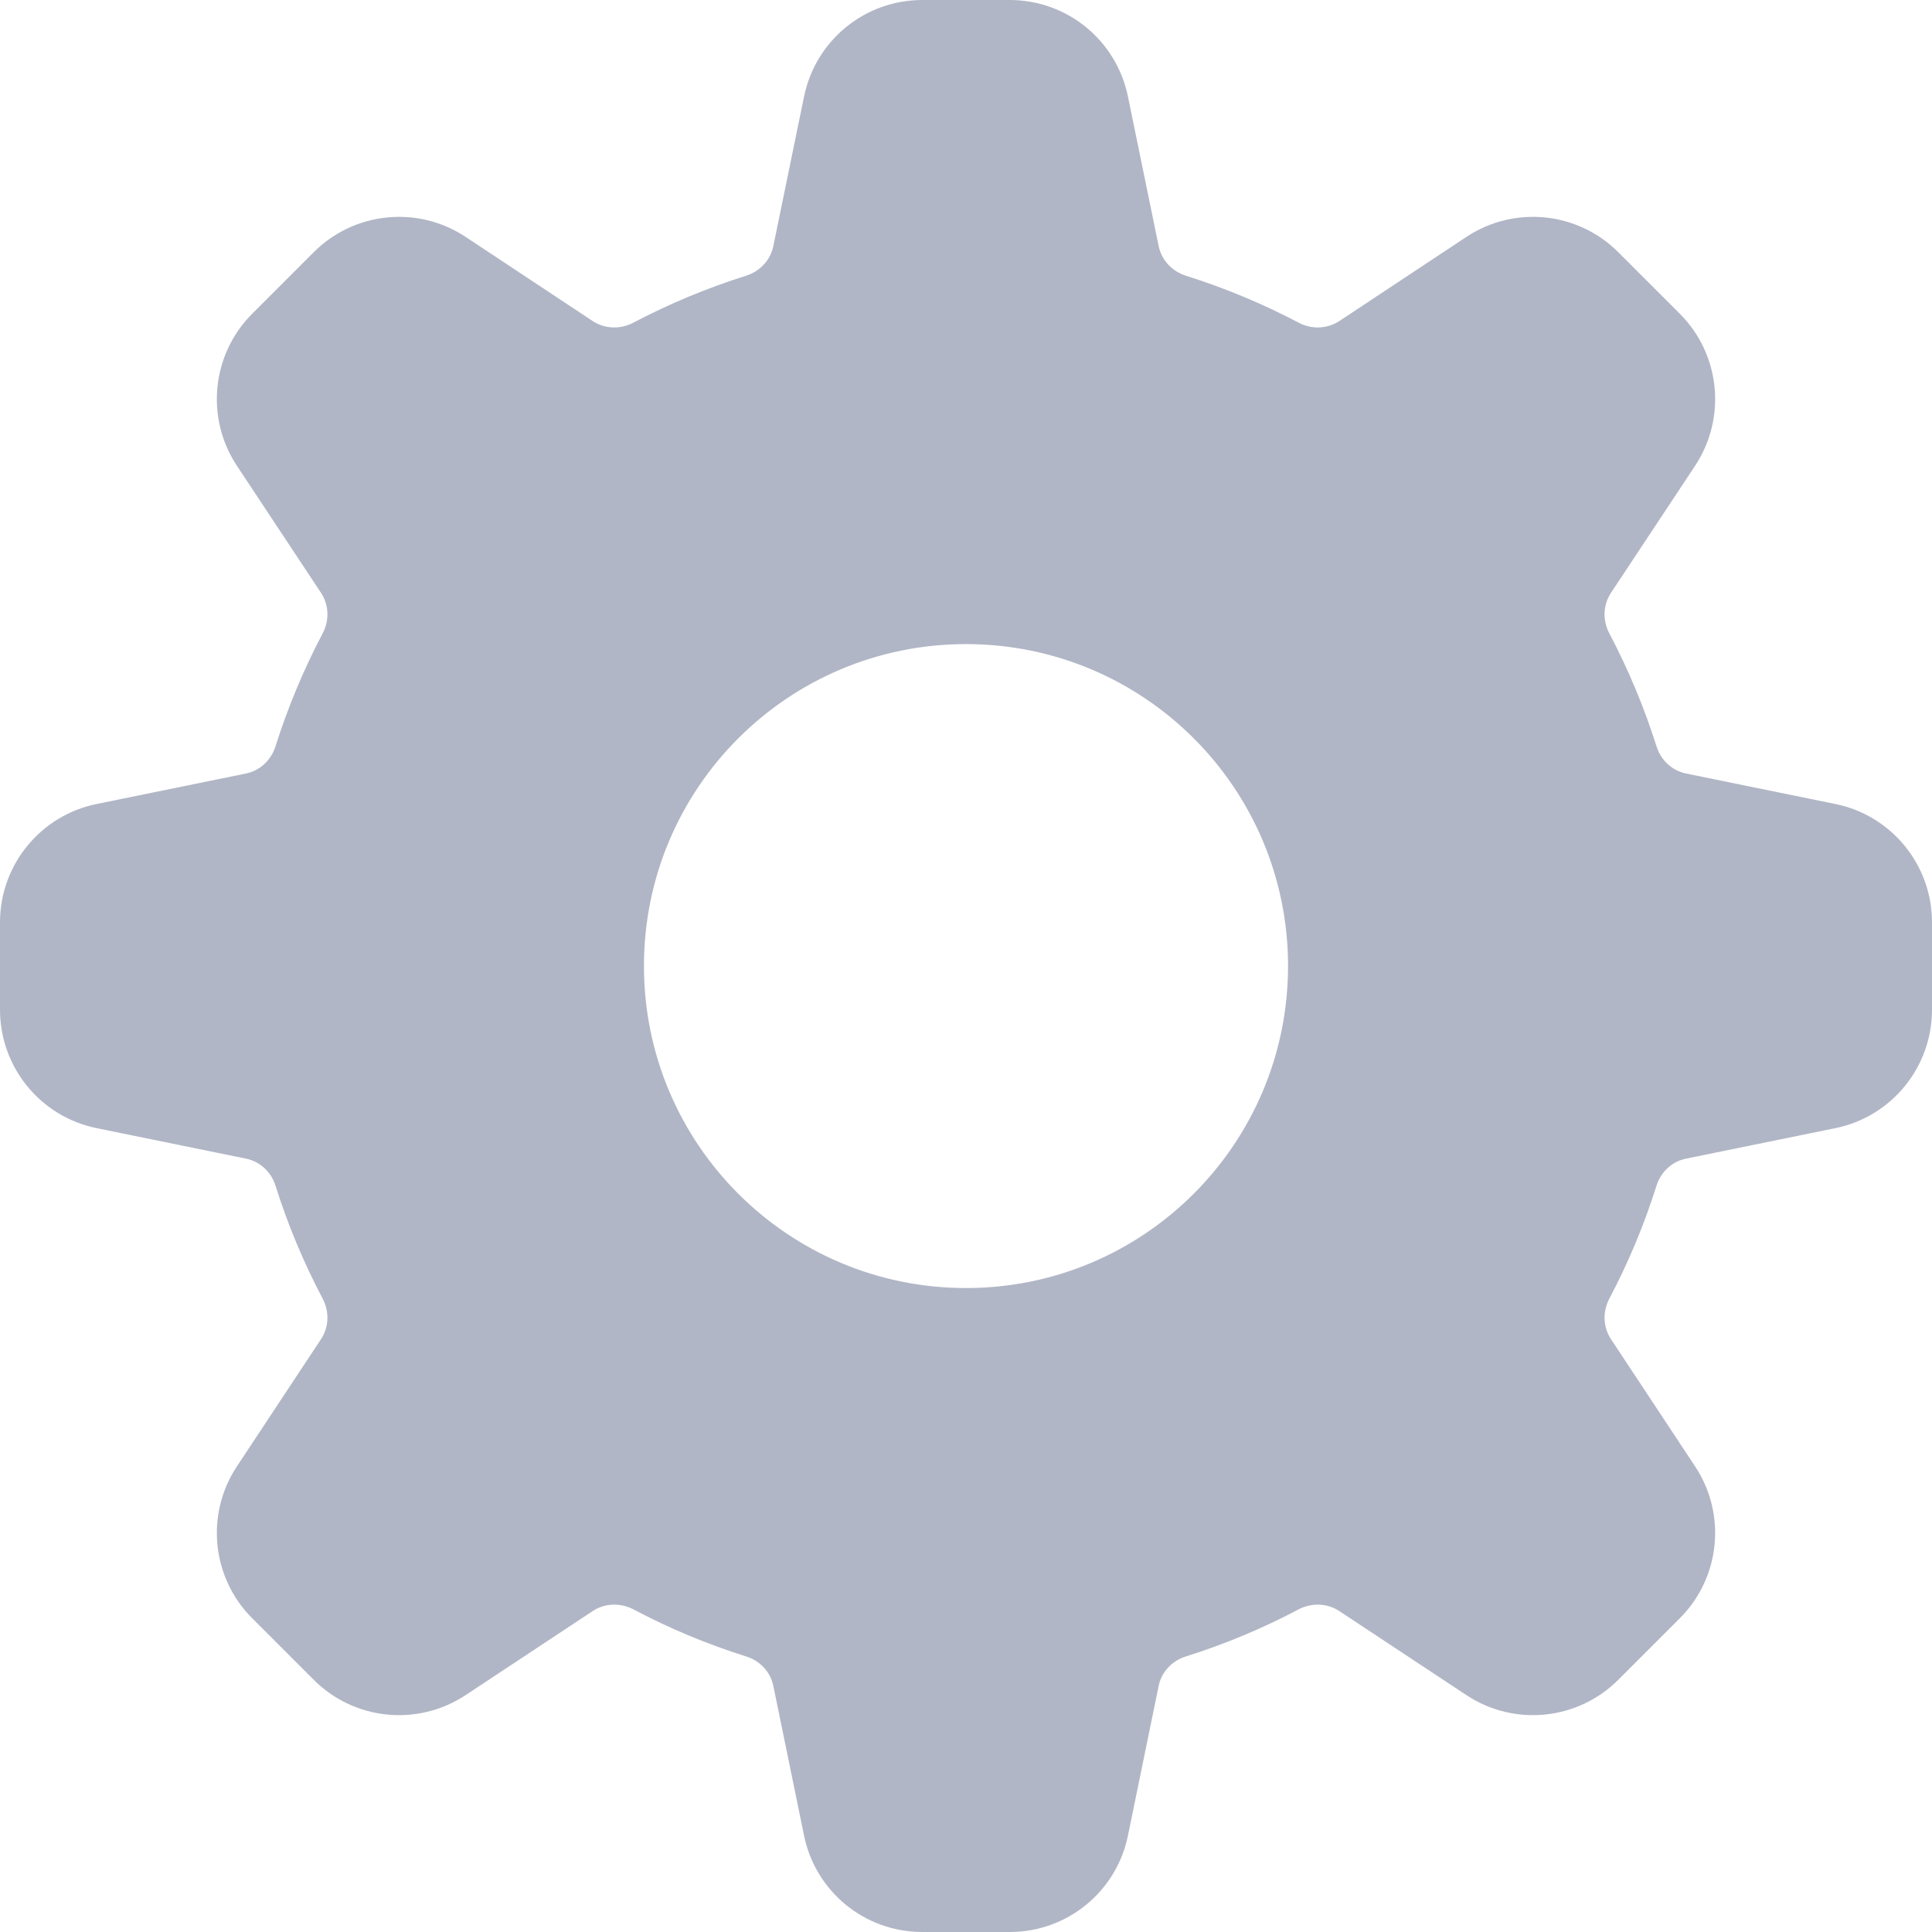 <svg width="13" height="13" viewBox="0 0 13 13" fill="none" xmlns="http://www.w3.org/2000/svg">
<g id="Frame" clip-path="url(#clip0_1_3024)">
<g id="Group">
<path id="Vector" d="M6.5 8.667C5.303 8.667 4.333 7.697 4.333 6.5C4.333 5.303 5.303 4.334 6.5 4.334C7.697 4.334 8.667 5.303 8.667 6.5C8.667 7.697 7.697 8.667 6.5 8.667ZM12.35 5.41L11.346 5.205C11.25 5.186 11.175 5.114 11.146 5.021C11.063 4.759 10.957 4.505 10.829 4.262C10.783 4.175 10.786 4.071 10.84 3.989L11.406 3.134C11.619 2.812 11.576 2.384 11.303 2.111L10.889 1.697C10.616 1.424 10.189 1.381 9.867 1.594L9.011 2.161C8.929 2.214 8.825 2.217 8.738 2.171C8.495 2.043 8.242 1.938 7.979 1.855C7.886 1.825 7.815 1.75 7.796 1.654L7.59 0.651C7.513 0.272 7.181 0 6.794 0H6.206C5.819 0 5.487 0.272 5.41 0.651L5.204 1.654C5.185 1.75 5.114 1.825 5.021 1.855C4.758 1.938 4.505 2.043 4.262 2.171C4.175 2.217 4.071 2.214 3.989 2.161L3.133 1.594C2.811 1.381 2.384 1.424 2.111 1.697L1.697 2.111C1.424 2.384 1.381 2.812 1.594 3.134L2.16 3.989C2.214 4.071 2.217 4.175 2.171 4.262C2.043 4.505 1.937 4.759 1.854 5.021C1.825 5.114 1.75 5.186 1.654 5.205L0.65 5.41C0.272 5.487 0 5.82 0 6.206V6.794C0 7.181 0.272 7.514 0.65 7.591L1.654 7.796C1.75 7.815 1.825 7.886 1.854 7.979C1.937 8.242 2.043 8.496 2.171 8.738C2.217 8.826 2.214 8.929 2.16 9.011L1.594 9.867C1.381 10.189 1.424 10.616 1.697 10.889L2.111 11.303C2.384 11.576 2.811 11.619 3.133 11.406L3.989 10.84C4.071 10.786 4.175 10.784 4.262 10.829C4.505 10.958 4.758 11.063 5.021 11.146C5.114 11.175 5.185 11.25 5.204 11.346L5.41 12.35C5.487 12.729 5.819 13 6.206 13H6.794C7.181 13 7.513 12.729 7.59 12.35L7.796 11.346C7.815 11.25 7.886 11.175 7.979 11.146C8.242 11.063 8.495 10.958 8.738 10.829C8.825 10.784 8.929 10.786 9.011 10.84L9.867 11.406C10.189 11.619 10.616 11.576 10.889 11.303L11.303 10.889C11.576 10.616 11.619 10.189 11.406 9.867L10.84 9.011C10.786 8.929 10.783 8.826 10.829 8.738C10.957 8.496 11.063 8.242 11.146 7.979C11.175 7.886 11.25 7.815 11.346 7.796L12.35 7.591C12.728 7.514 13 7.181 13 6.794V6.206C13 5.82 12.728 5.487 12.35 5.41Z" fill="#B1B6C6"/>
</g>
</g>
<defs>
<clipPath id="clip0_1_3024">
<rect width="13" height="13" fill="white"/>
</clipPath>
</defs>
</svg>
